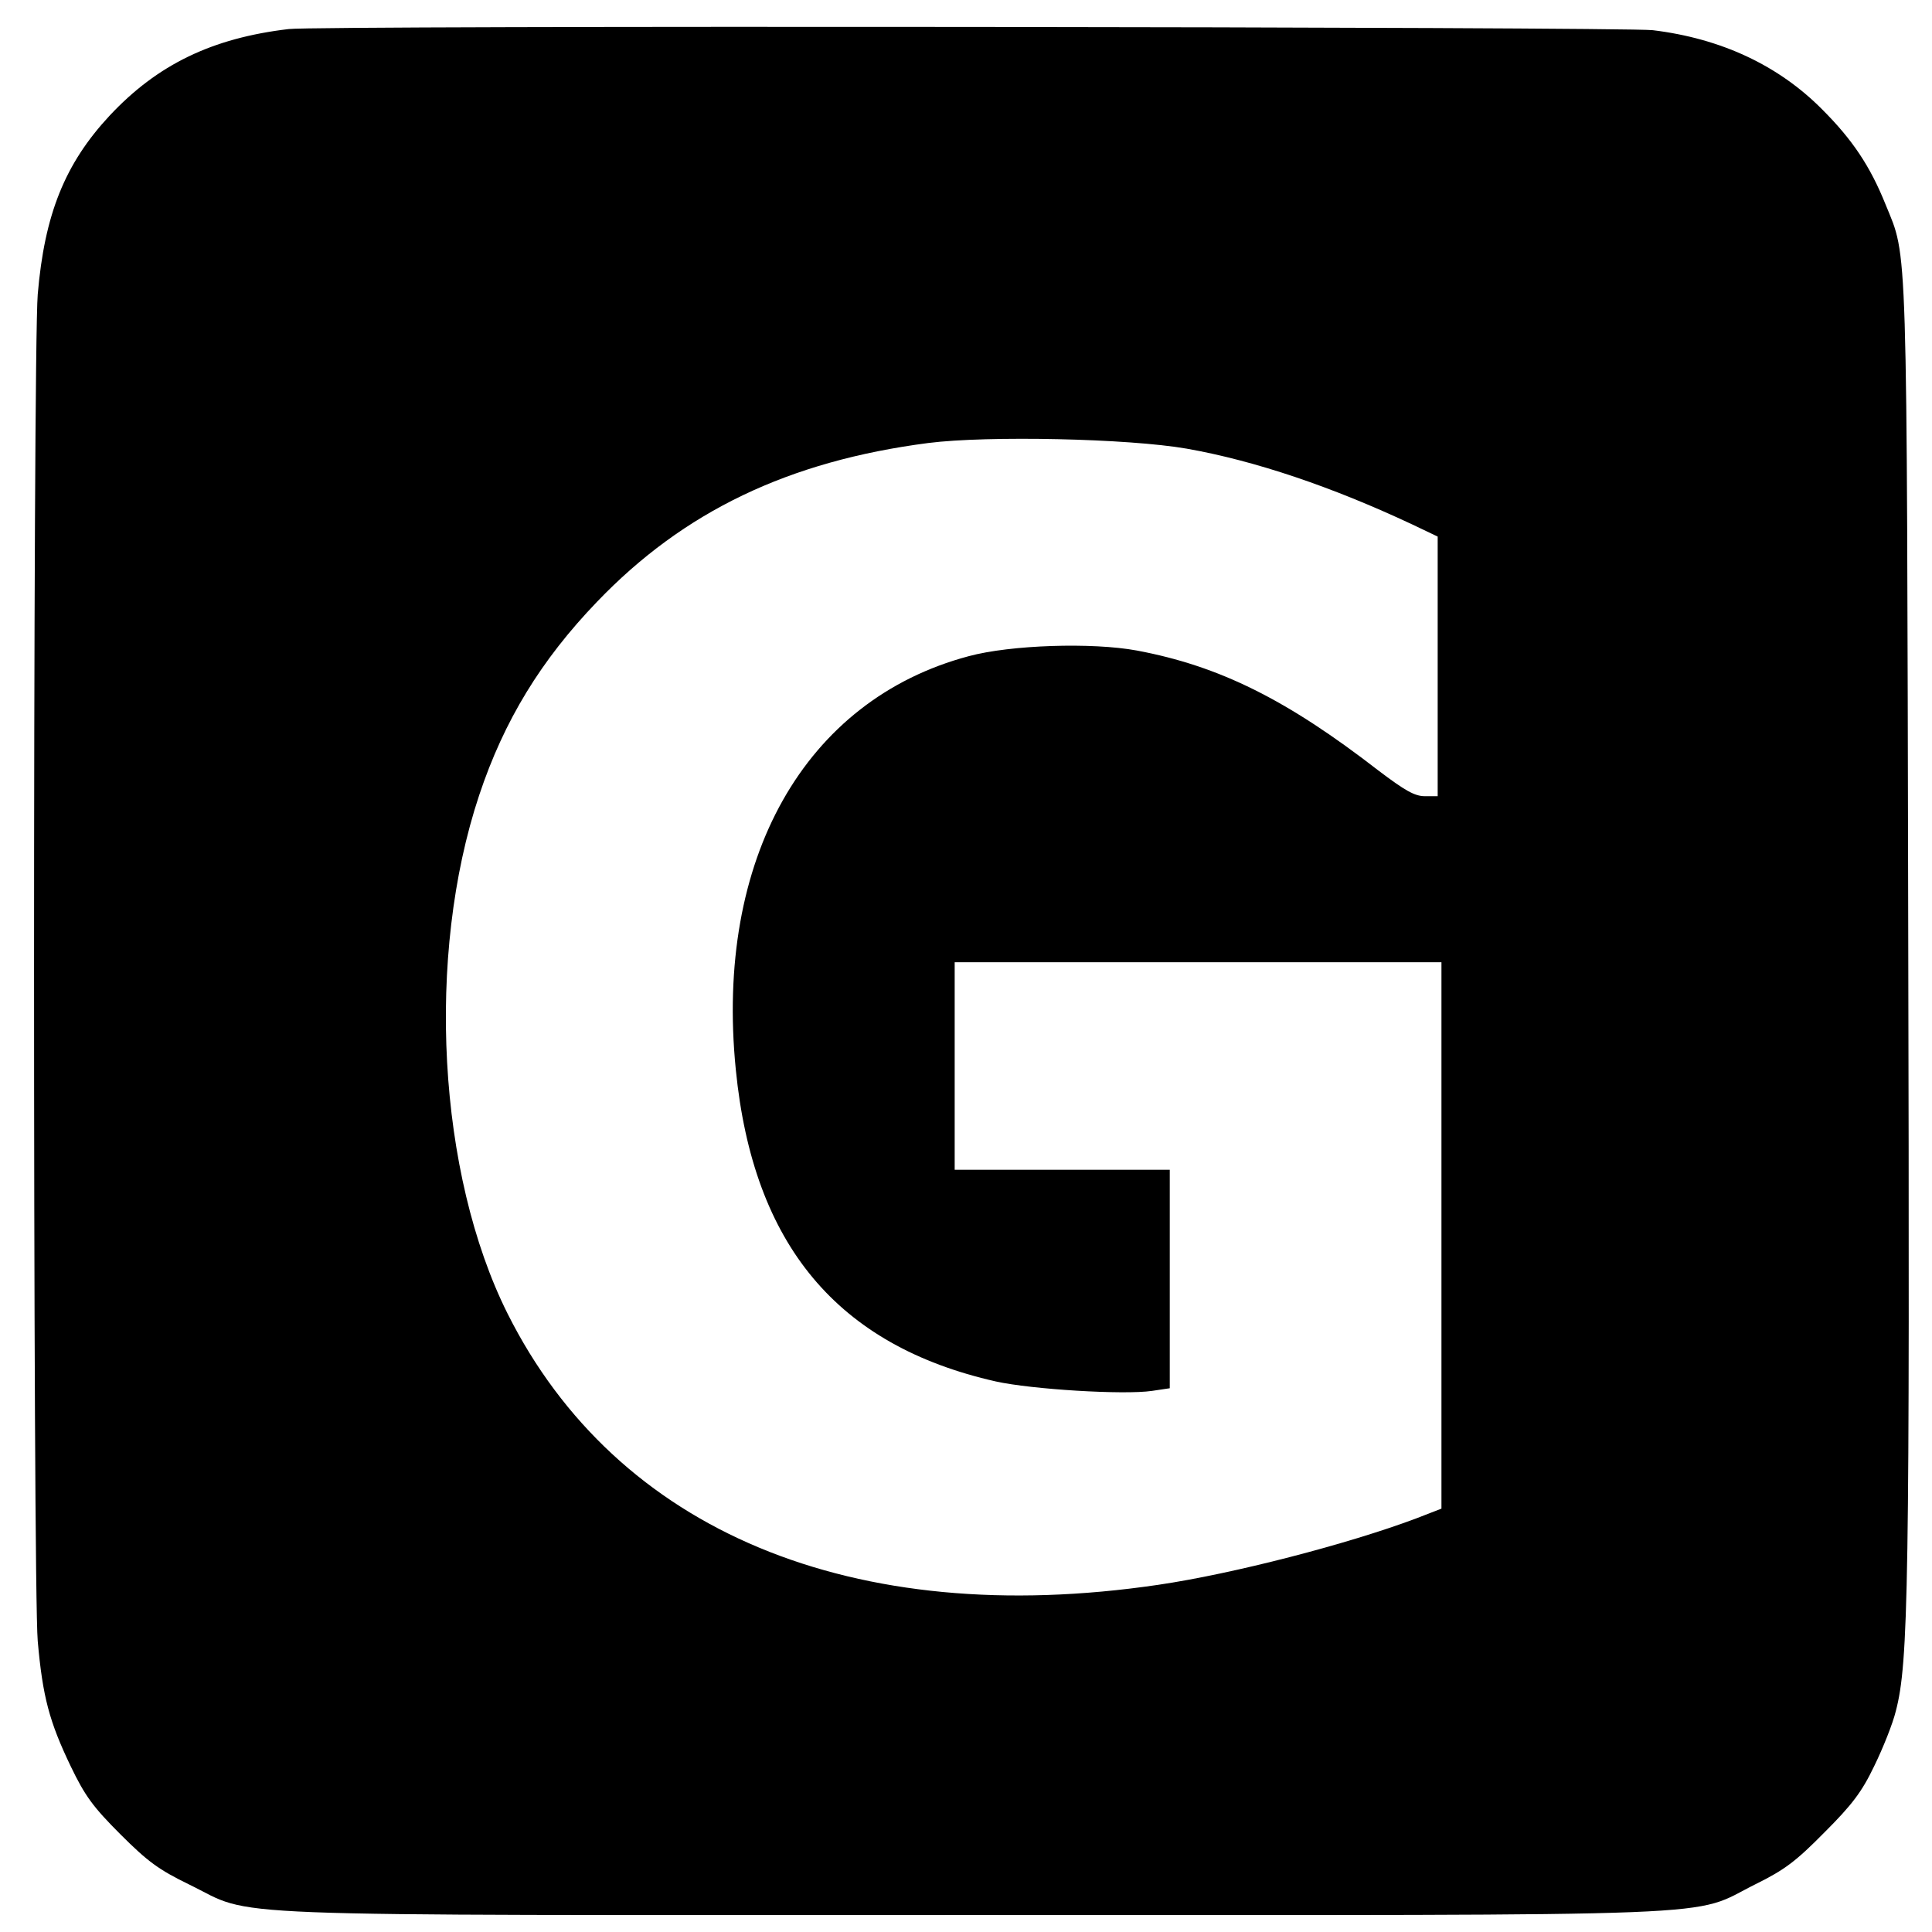 <?xml version="1.0" standalone="no"?>
<!DOCTYPE svg PUBLIC "-//W3C//DTD SVG 20010904//EN"
 "http://www.w3.org/TR/2001/REC-SVG-20010904/DTD/svg10.dtd">
<svg version="1.0" xmlns="http://www.w3.org/2000/svg"
 width="512pt" height="512pt" viewBox="0 0 512 512"
 preserveAspectRatio="xMidYMid meet">
<g transform="translate(0,512) scale(0.1,-0.1)"
fill="#000000" stroke="none">
<path d="M765 5043 c-203 -24 -348 -94 -475 -230 -118 -127 -172 -261 -190
-473 -13 -158 -13 -3419 0 -3569 13 -148 31 -214 87 -331 38 -79 59 -108 132
-181 73 -73 102 -94 182 -133 181 -88 7 -81 2074 -81 2071 0 1899 -7 2078 82
77 38 107 61 182 137 73 73 99 107 132 176 23 47 49 112 57 145 34 129 37 333
33 2070 -4 1863 -1 1778 -60 1923 -41 102 -88 172 -168 252 -116 117 -268 188
-449 210 -78 9 -3536 13 -3615 3z m2380 -1112 c181 -32 385 -101 598 -201 l67
-32 0 -344 0 -344 -34 0 c-27 0 -53 15 -123 68 -244 189 -422 277 -640 318
-119 22 -335 15 -446 -15 -435 -116 -673 -538 -617 -1096 46 -464 269 -731
689 -826 95 -21 339 -36 414 -25 l47 7 0 290 0 289 -285 0 -285 0 0 275 0 275
645 0 645 0 0 -724 0 -724 -67 -26 c-181 -68 -486 -147 -684 -176 -809 -119
-1435 142 -1724 719 -185 370 -217 948 -75 1374 66 198 164 358 312 512 230
240 508 373 878 421 158 20 530 12 685 -15z"/>
</g>
</svg>
